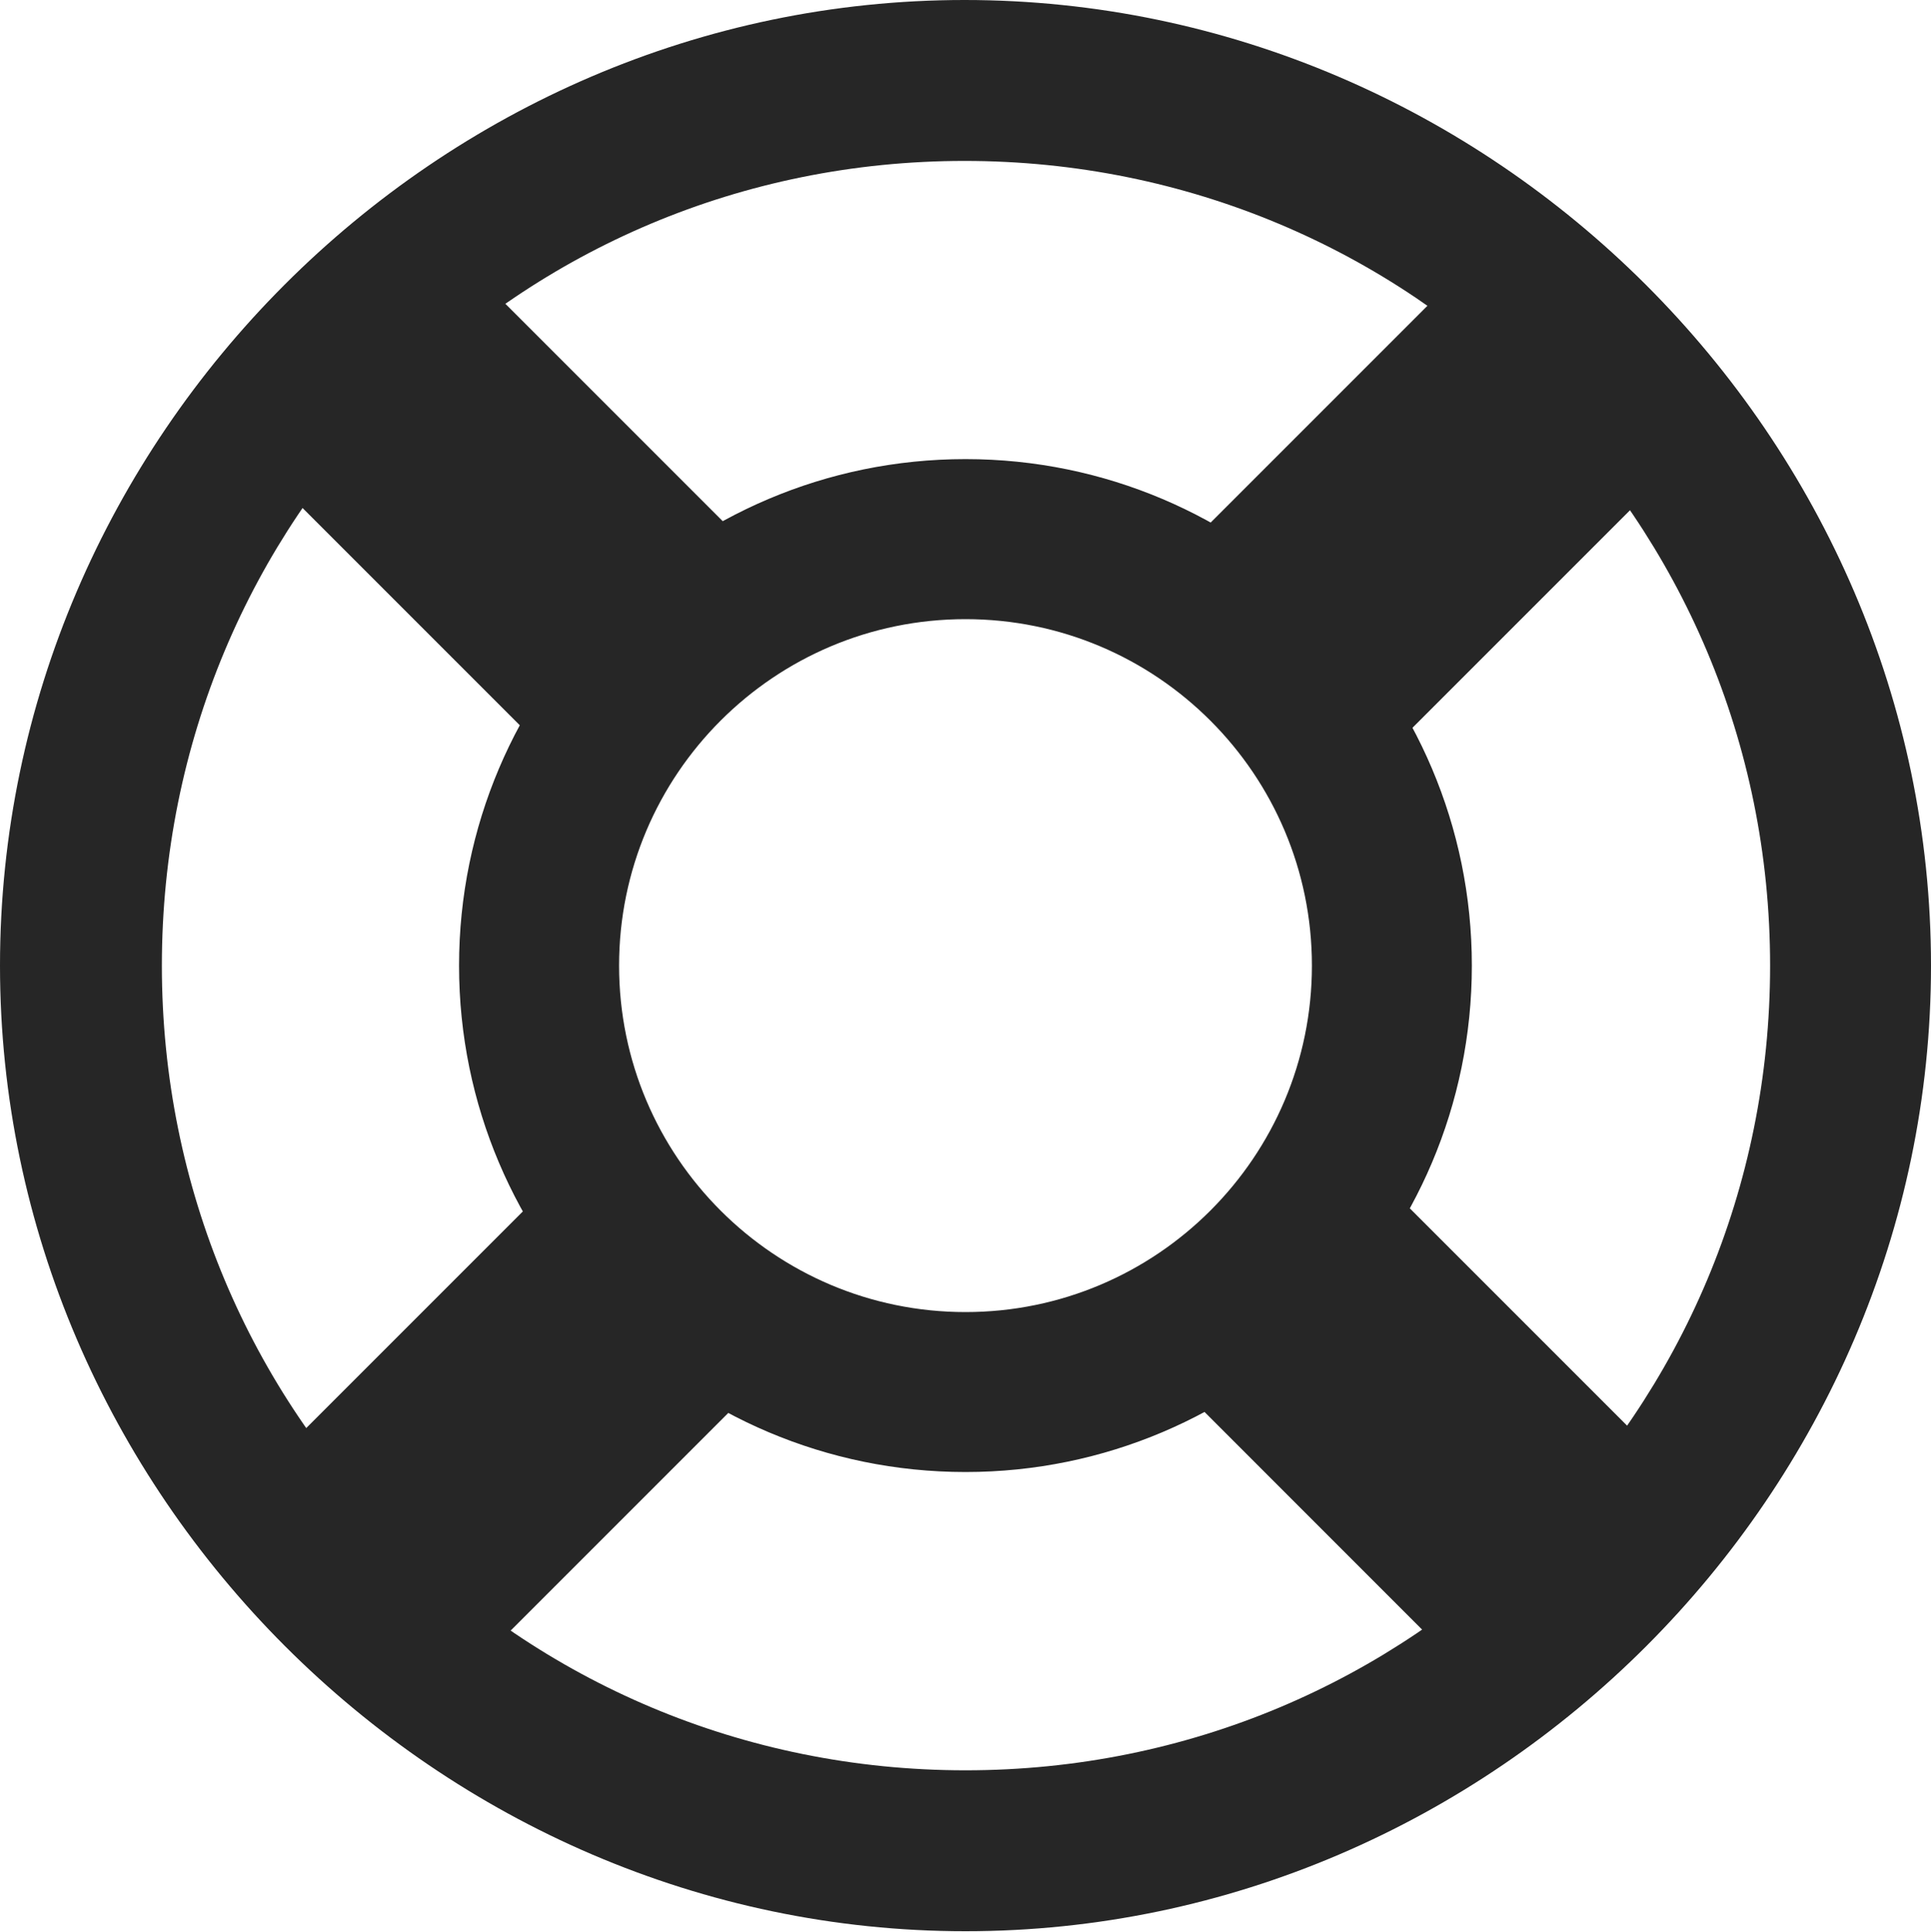 <?xml version="1.0" encoding="UTF-8"?>
<!--Generator: Apple Native CoreSVG 175.5-->
<!DOCTYPE svg
PUBLIC "-//W3C//DTD SVG 1.1//EN"
       "http://www.w3.org/Graphics/SVG/1.1/DTD/svg11.dtd">
<svg version="1.1" xmlns="http://www.w3.org/2000/svg" xmlns:xlink="http://www.w3.org/1999/xlink" width="19.922" height="19.932">
 <g>
  <rect height="19.932" opacity="0" width="19.922" x="0" y="0"/>
  <path d="M9.961 15.185C12.842 15.185 15.185 12.842 15.185 9.961C15.185 7.08 12.842 4.736 9.961 4.736C7.08 4.736 4.736 7.08 4.736 9.961C4.736 12.842 7.08 15.185 9.961 15.185ZM9.961 13.535C7.988 13.535 6.387 11.934 6.387 9.961C6.387 7.988 7.988 6.387 9.961 6.387C11.934 6.387 13.535 7.988 13.535 9.961C13.535 11.934 11.934 13.535 9.961 13.535ZM2.178 15.713L4.277 17.812L8.154 13.935L6.055 11.836ZM2.08 4.199L6.055 8.174L8.154 6.074L4.18 2.1ZM17.861 4.219L15.762 2.119L11.807 6.074L13.906 8.174ZM17.773 15.693L13.916 11.836L11.807 13.945L15.664 17.803ZM9.961 19.922C15.41 19.922 19.922 15.4 19.922 9.961C19.922 4.512 15.4 0 9.951 0C4.512 0 0 4.512 0 9.961C0 15.4 4.521 19.922 9.961 19.922ZM9.961 18.262C5.352 18.262 1.67 14.57 1.67 9.961C1.67 5.352 5.342 1.66 9.951 1.66C14.56 1.66 18.262 5.352 18.262 9.961C18.262 14.57 14.57 18.262 9.961 18.262Z" fill="#000000" fill-opacity="0.85"/>
 </g>
</svg>
